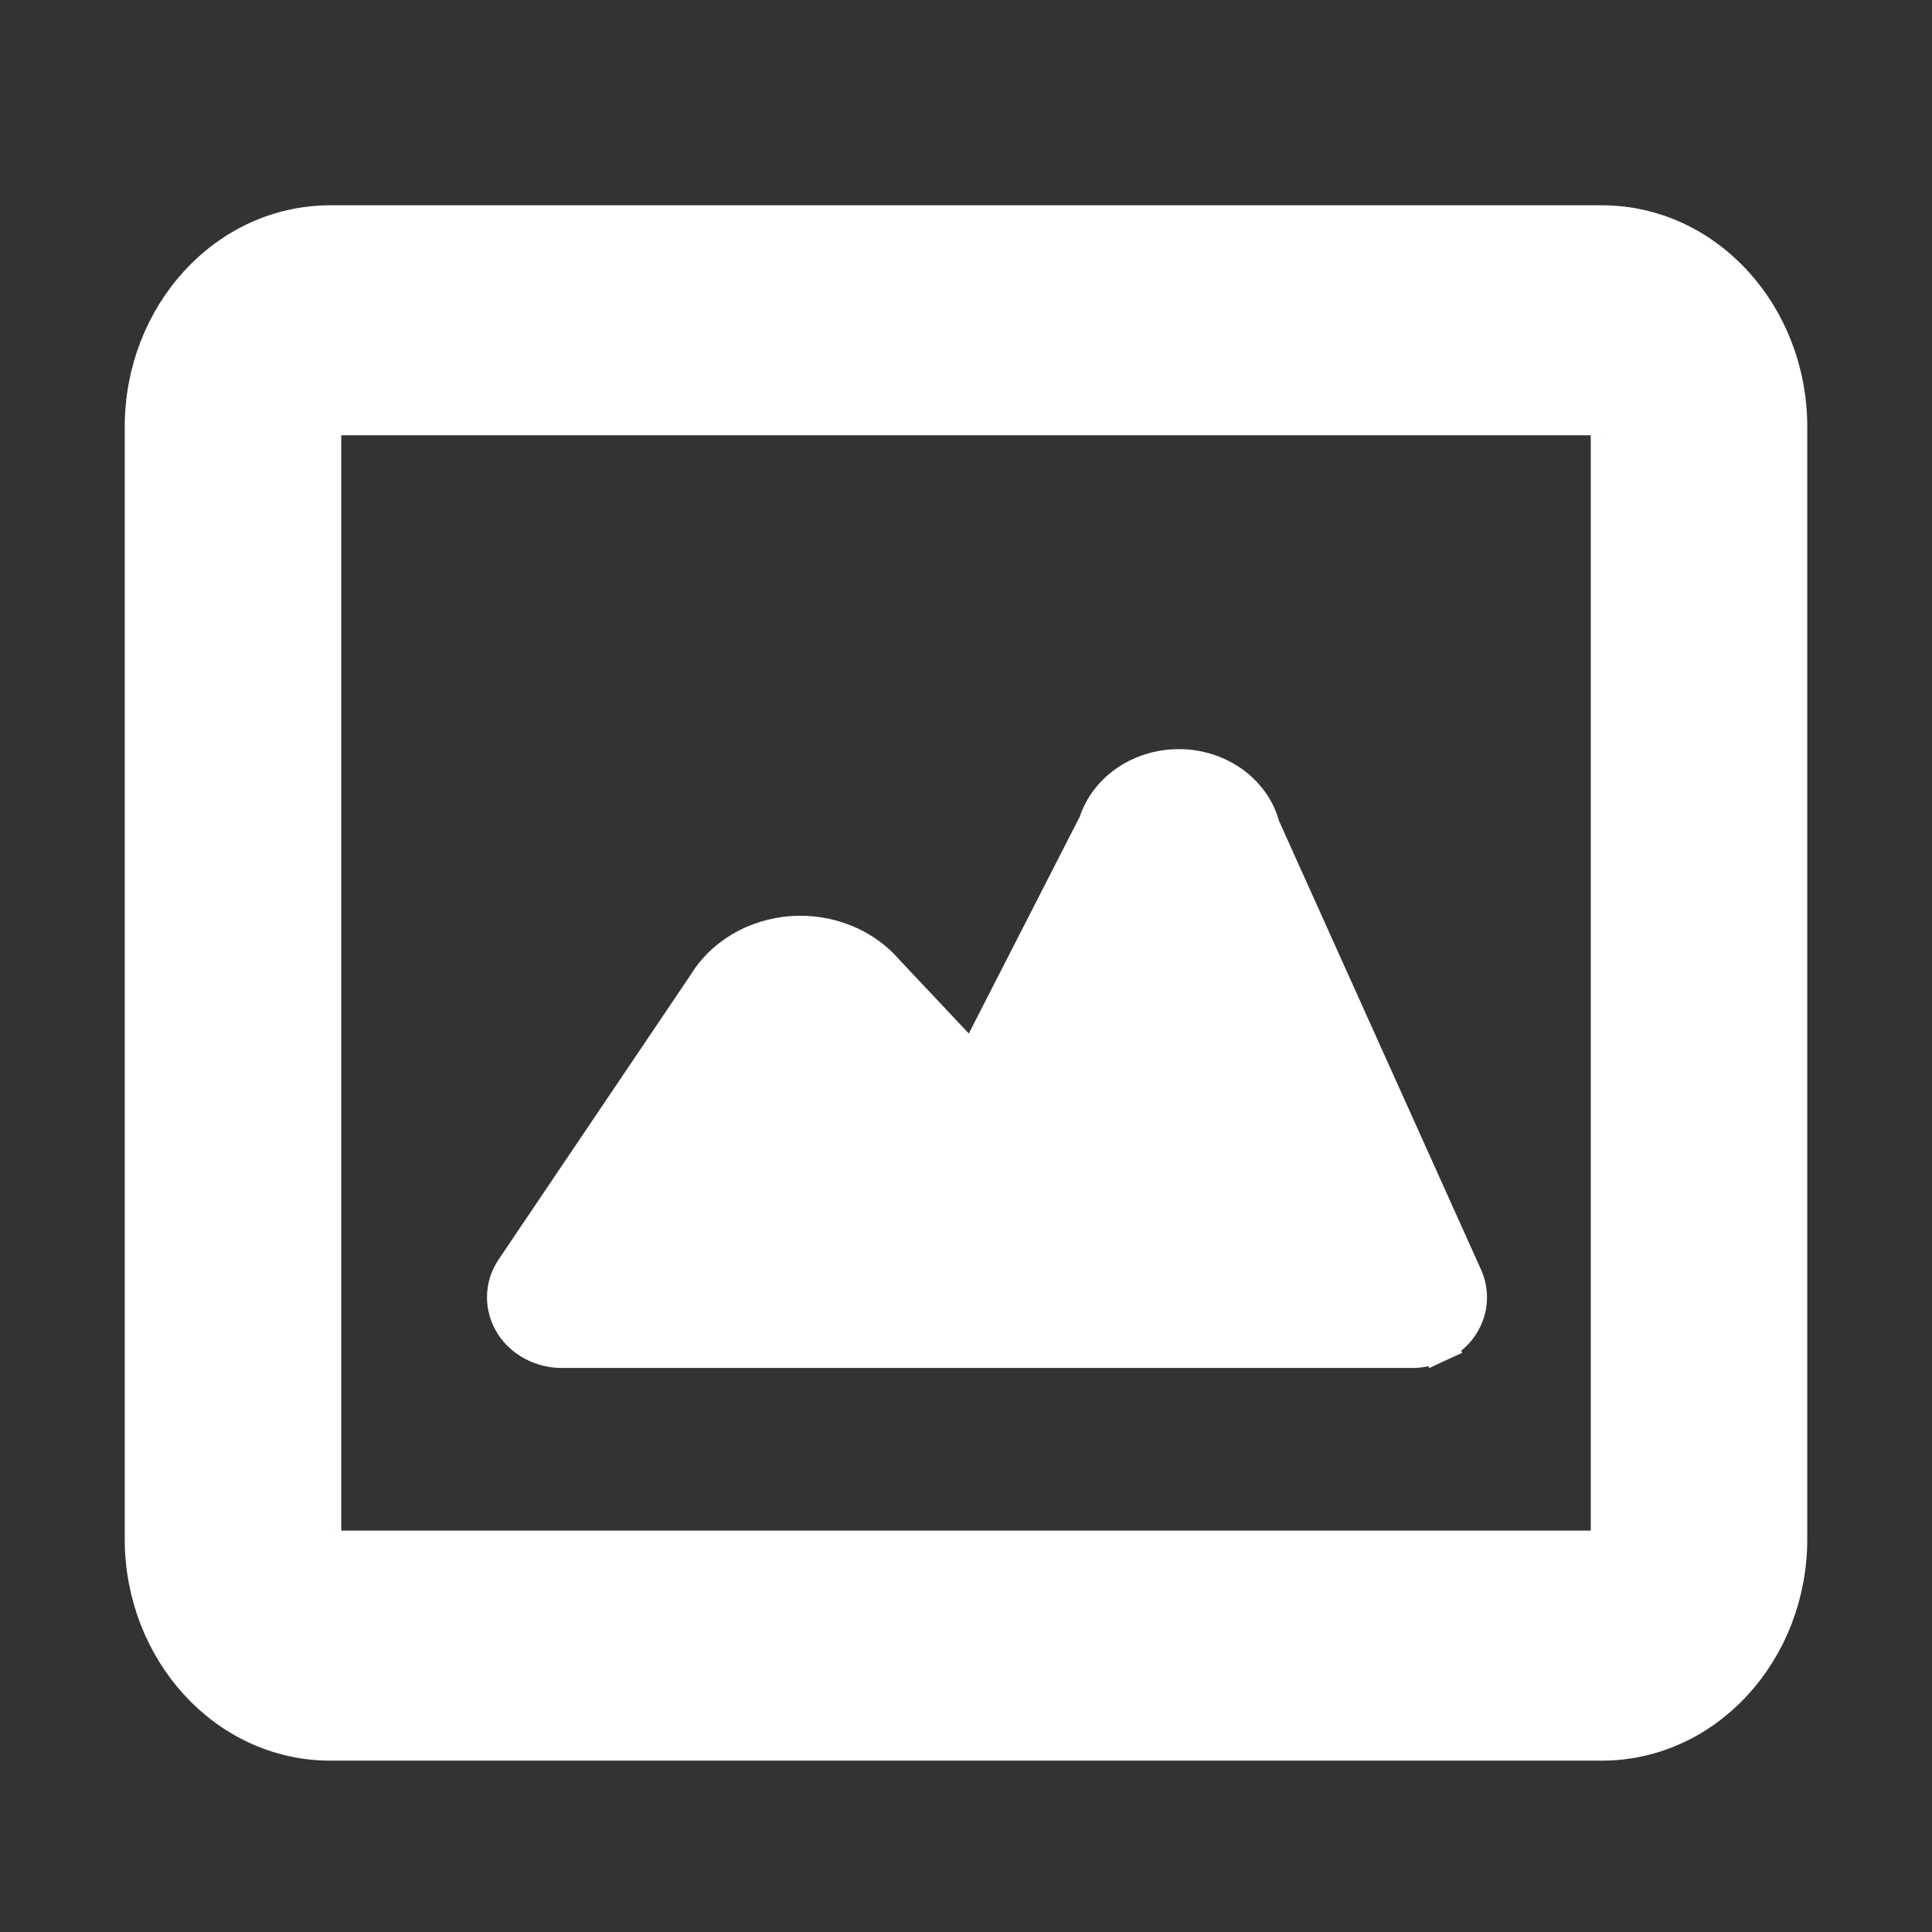 <svg width="16" height="16" viewBox="0 0 16 16" fill="none" xmlns="http://www.w3.org/2000/svg">
<rect x="0" y="0" width="16" height="16" fill="#333333" stroke="none"/>
<path d="M8.042 8.798L8.042 8.798L7.341 8.053C7.249 7.945 7.13 7.86 6.995 7.805C6.859 7.75 6.71 7.726 6.561 7.736C6.413 7.747 6.269 7.79 6.143 7.864C6.018 7.938 5.914 8.039 5.842 8.16L4.254 10.514L4.254 10.514C4.209 10.581 4.184 10.658 4.183 10.739C4.182 10.819 4.205 10.897 4.248 10.965C4.291 11.033 4.352 11.086 4.423 11.123C4.494 11.16 4.573 11.179 4.653 11.179C4.653 11.179 4.653 11.179 4.653 11.179H11.695H11.695C11.769 11.179 11.842 11.162 11.909 11.131L11.845 10.995L11.909 11.131C11.976 11.1 12.035 11.053 12.08 10.994C12.124 10.935 12.153 10.866 12.162 10.792C12.171 10.719 12.159 10.644 12.129 10.577C12.129 10.577 12.129 10.577 12.129 10.577L10.451 6.85C10.415 6.709 10.328 6.587 10.209 6.498C10.085 6.407 9.934 6.357 9.778 6.354C9.622 6.351 9.468 6.395 9.341 6.48C9.218 6.563 9.125 6.682 9.081 6.821L8.069 8.799C8.069 8.799 8.069 8.799 8.069 8.799C8.067 8.8 8.064 8.801 8.059 8.802C8.055 8.802 8.05 8.802 8.047 8.801C8.044 8.799 8.042 8.798 8.042 8.798ZM2.737 3.455H13.263C13.284 3.455 13.324 3.478 13.324 3.535V12.746C13.324 12.803 13.284 12.826 13.263 12.826H2.737C2.716 12.826 2.676 12.803 2.676 12.746V3.535C2.676 3.478 2.716 3.455 2.737 3.455ZM2.737 1.85C1.867 1.85 1.183 2.617 1.183 3.535V12.746C1.183 13.663 1.867 14.431 2.737 14.431H13.263C14.134 14.431 14.817 13.663 14.817 12.746V3.535C14.817 2.617 14.134 1.85 13.263 1.85H2.737Z" fill="white" stroke="white" stroke-width="0.3"/>
</svg>
